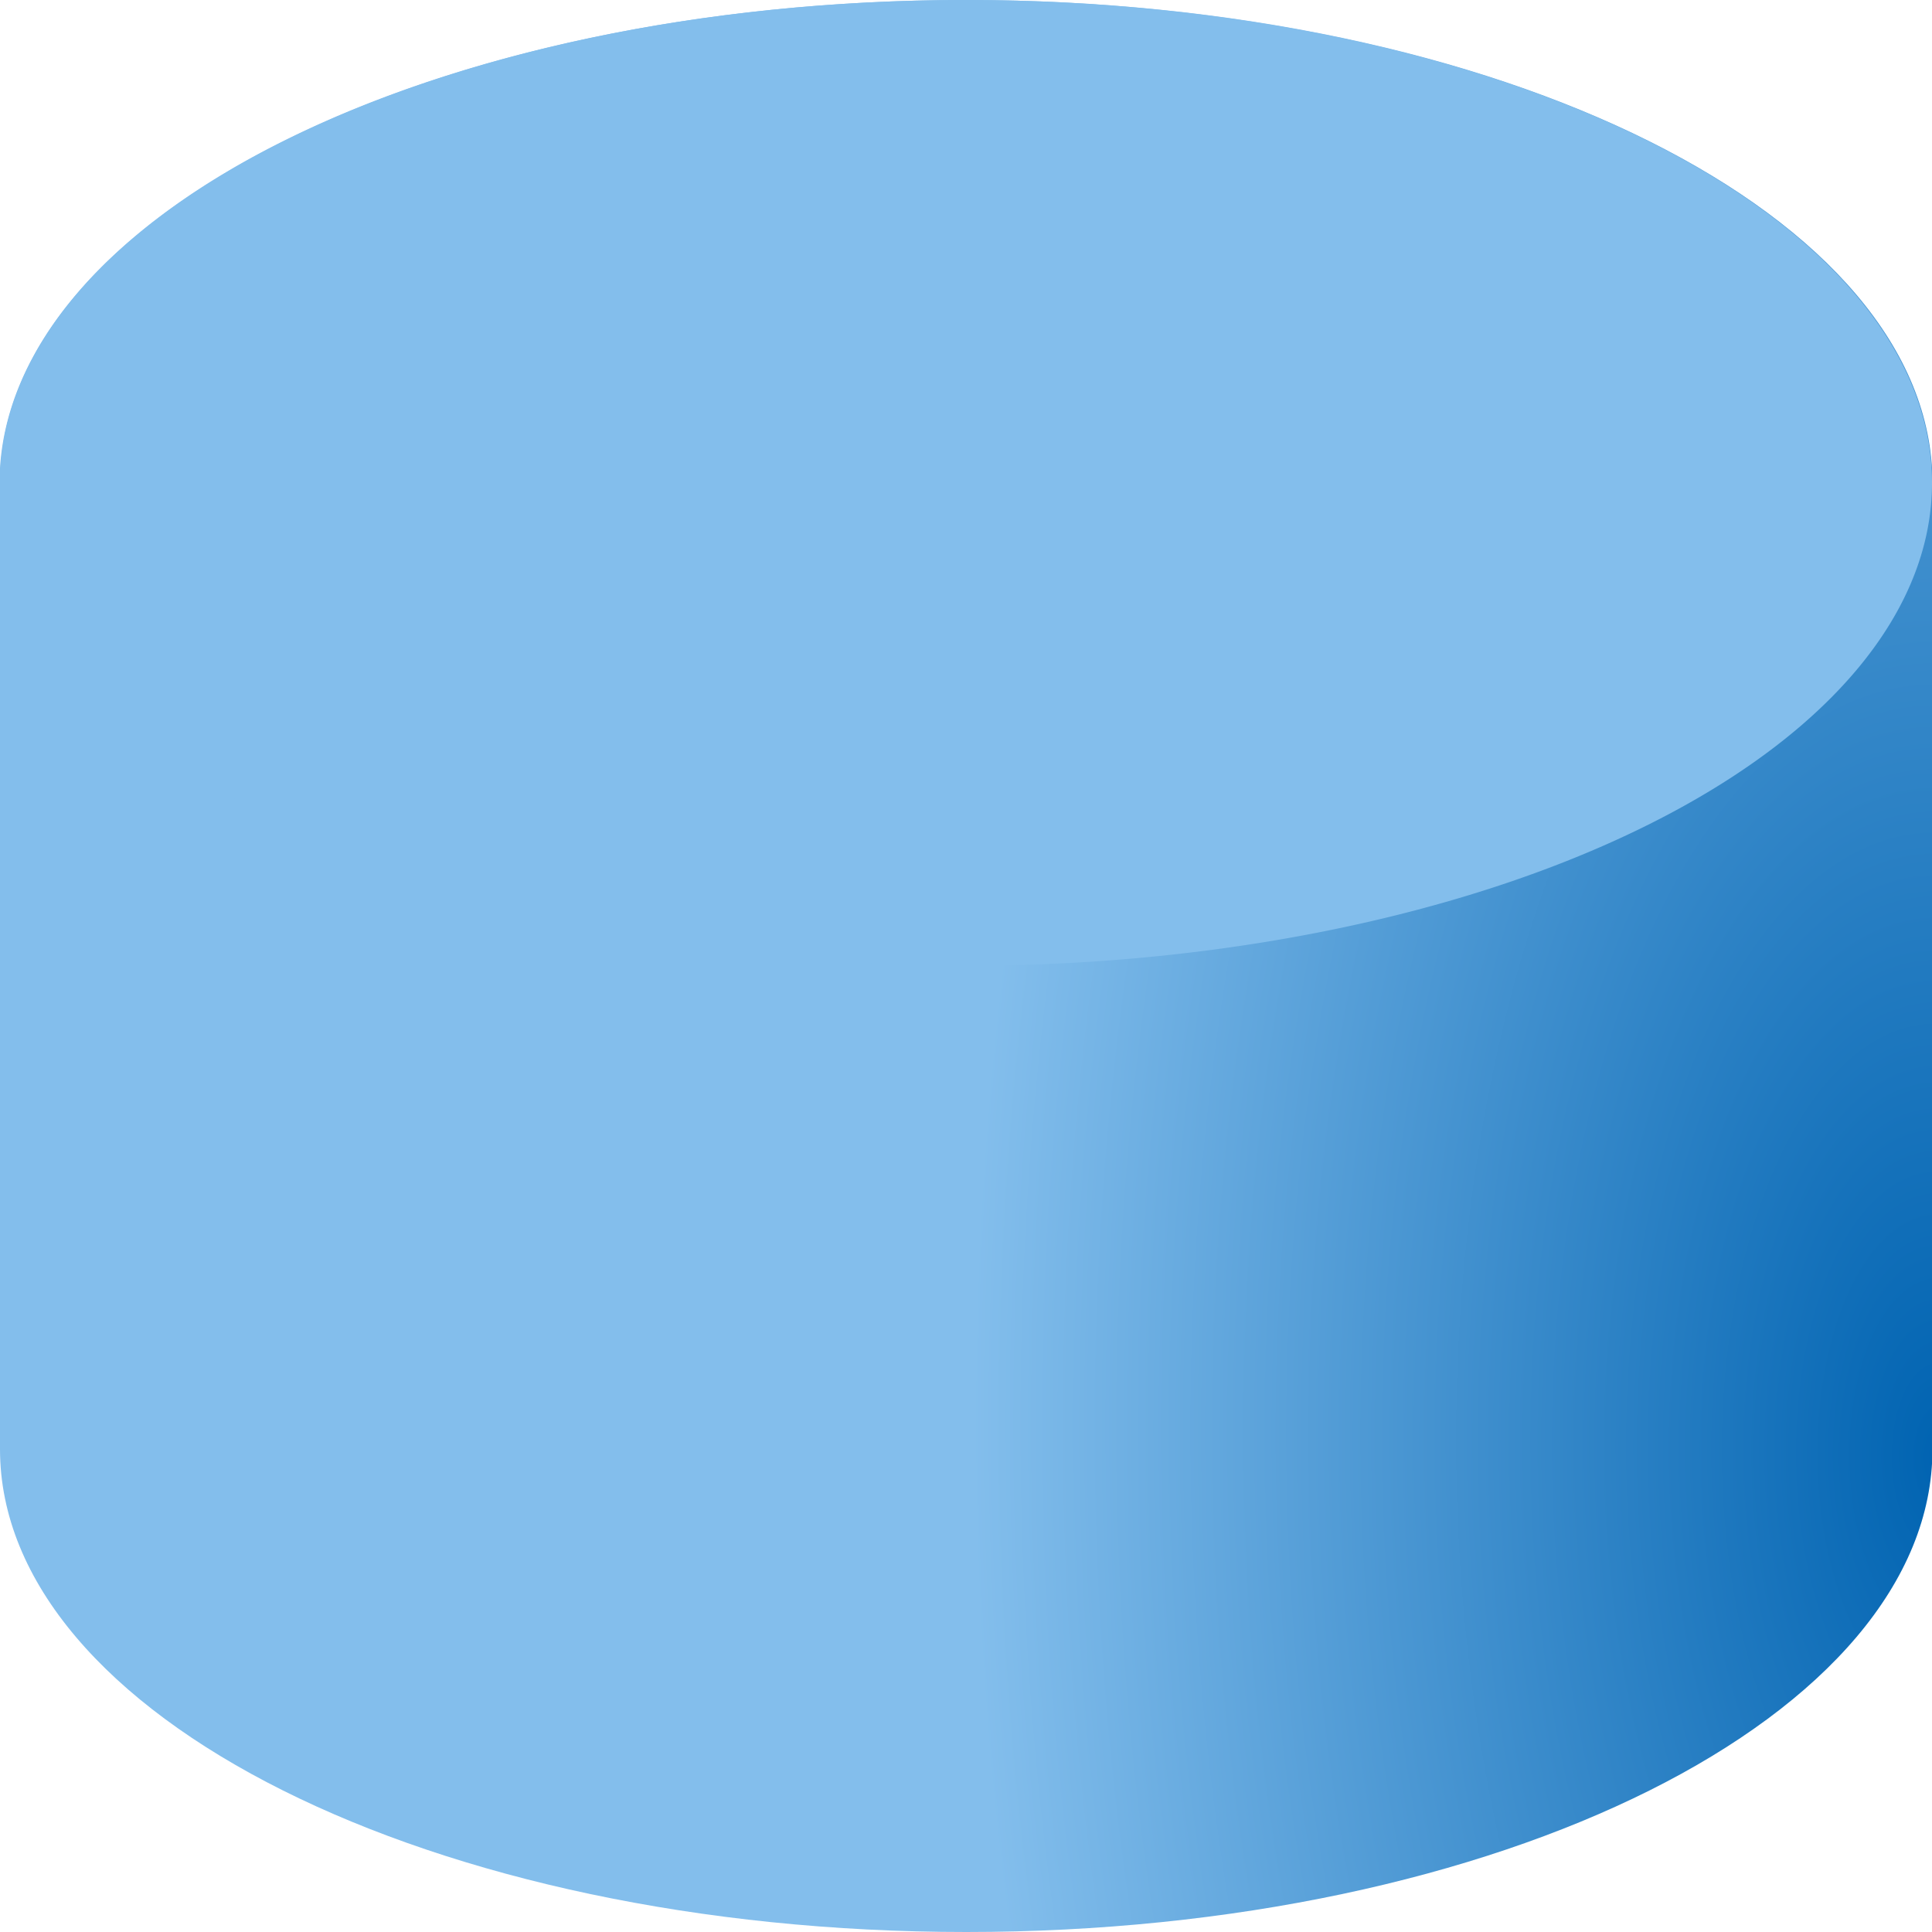<svg height="16" viewBox="0 0 4.233 4.233" width="16" xmlns="http://www.w3.org/2000/svg" xmlns:xlink="http://www.w3.org/1999/xlink"><radialGradient id="a" cx="16.054" cy="12.075" gradientTransform="matrix(.265 -.003 .006 .529 -.076 289.62)" gradientUnits="userSpaceOnUse" r="8"><stop offset="0" stop-color="#0063b1"/><stop offset="1" stop-color="#83beec"/></radialGradient><g stroke-width=".265" transform="translate(0 -292.767)"><path d="m2.117 292.767c-1.169 0-2.117.474-2.117 1.058v2.117c0 .584.948 1.058 2.117 1.058 1.169 0 2.117-.474 2.117-1.058v-2.117c-0-.585-.948-1.058-2.117-1.058z" fill="url(#a)"/><path d="m4.233 293.825a2.117 1.058 0 0 1 -2.117 1.058 2.117 1.058 0 0 1 -2.117-1.058 2.117 1.058 0 0 1 2.117-1.058 2.117 1.058 0 0 1 2.117 1.058z" fill="#83beec"/></g></svg>